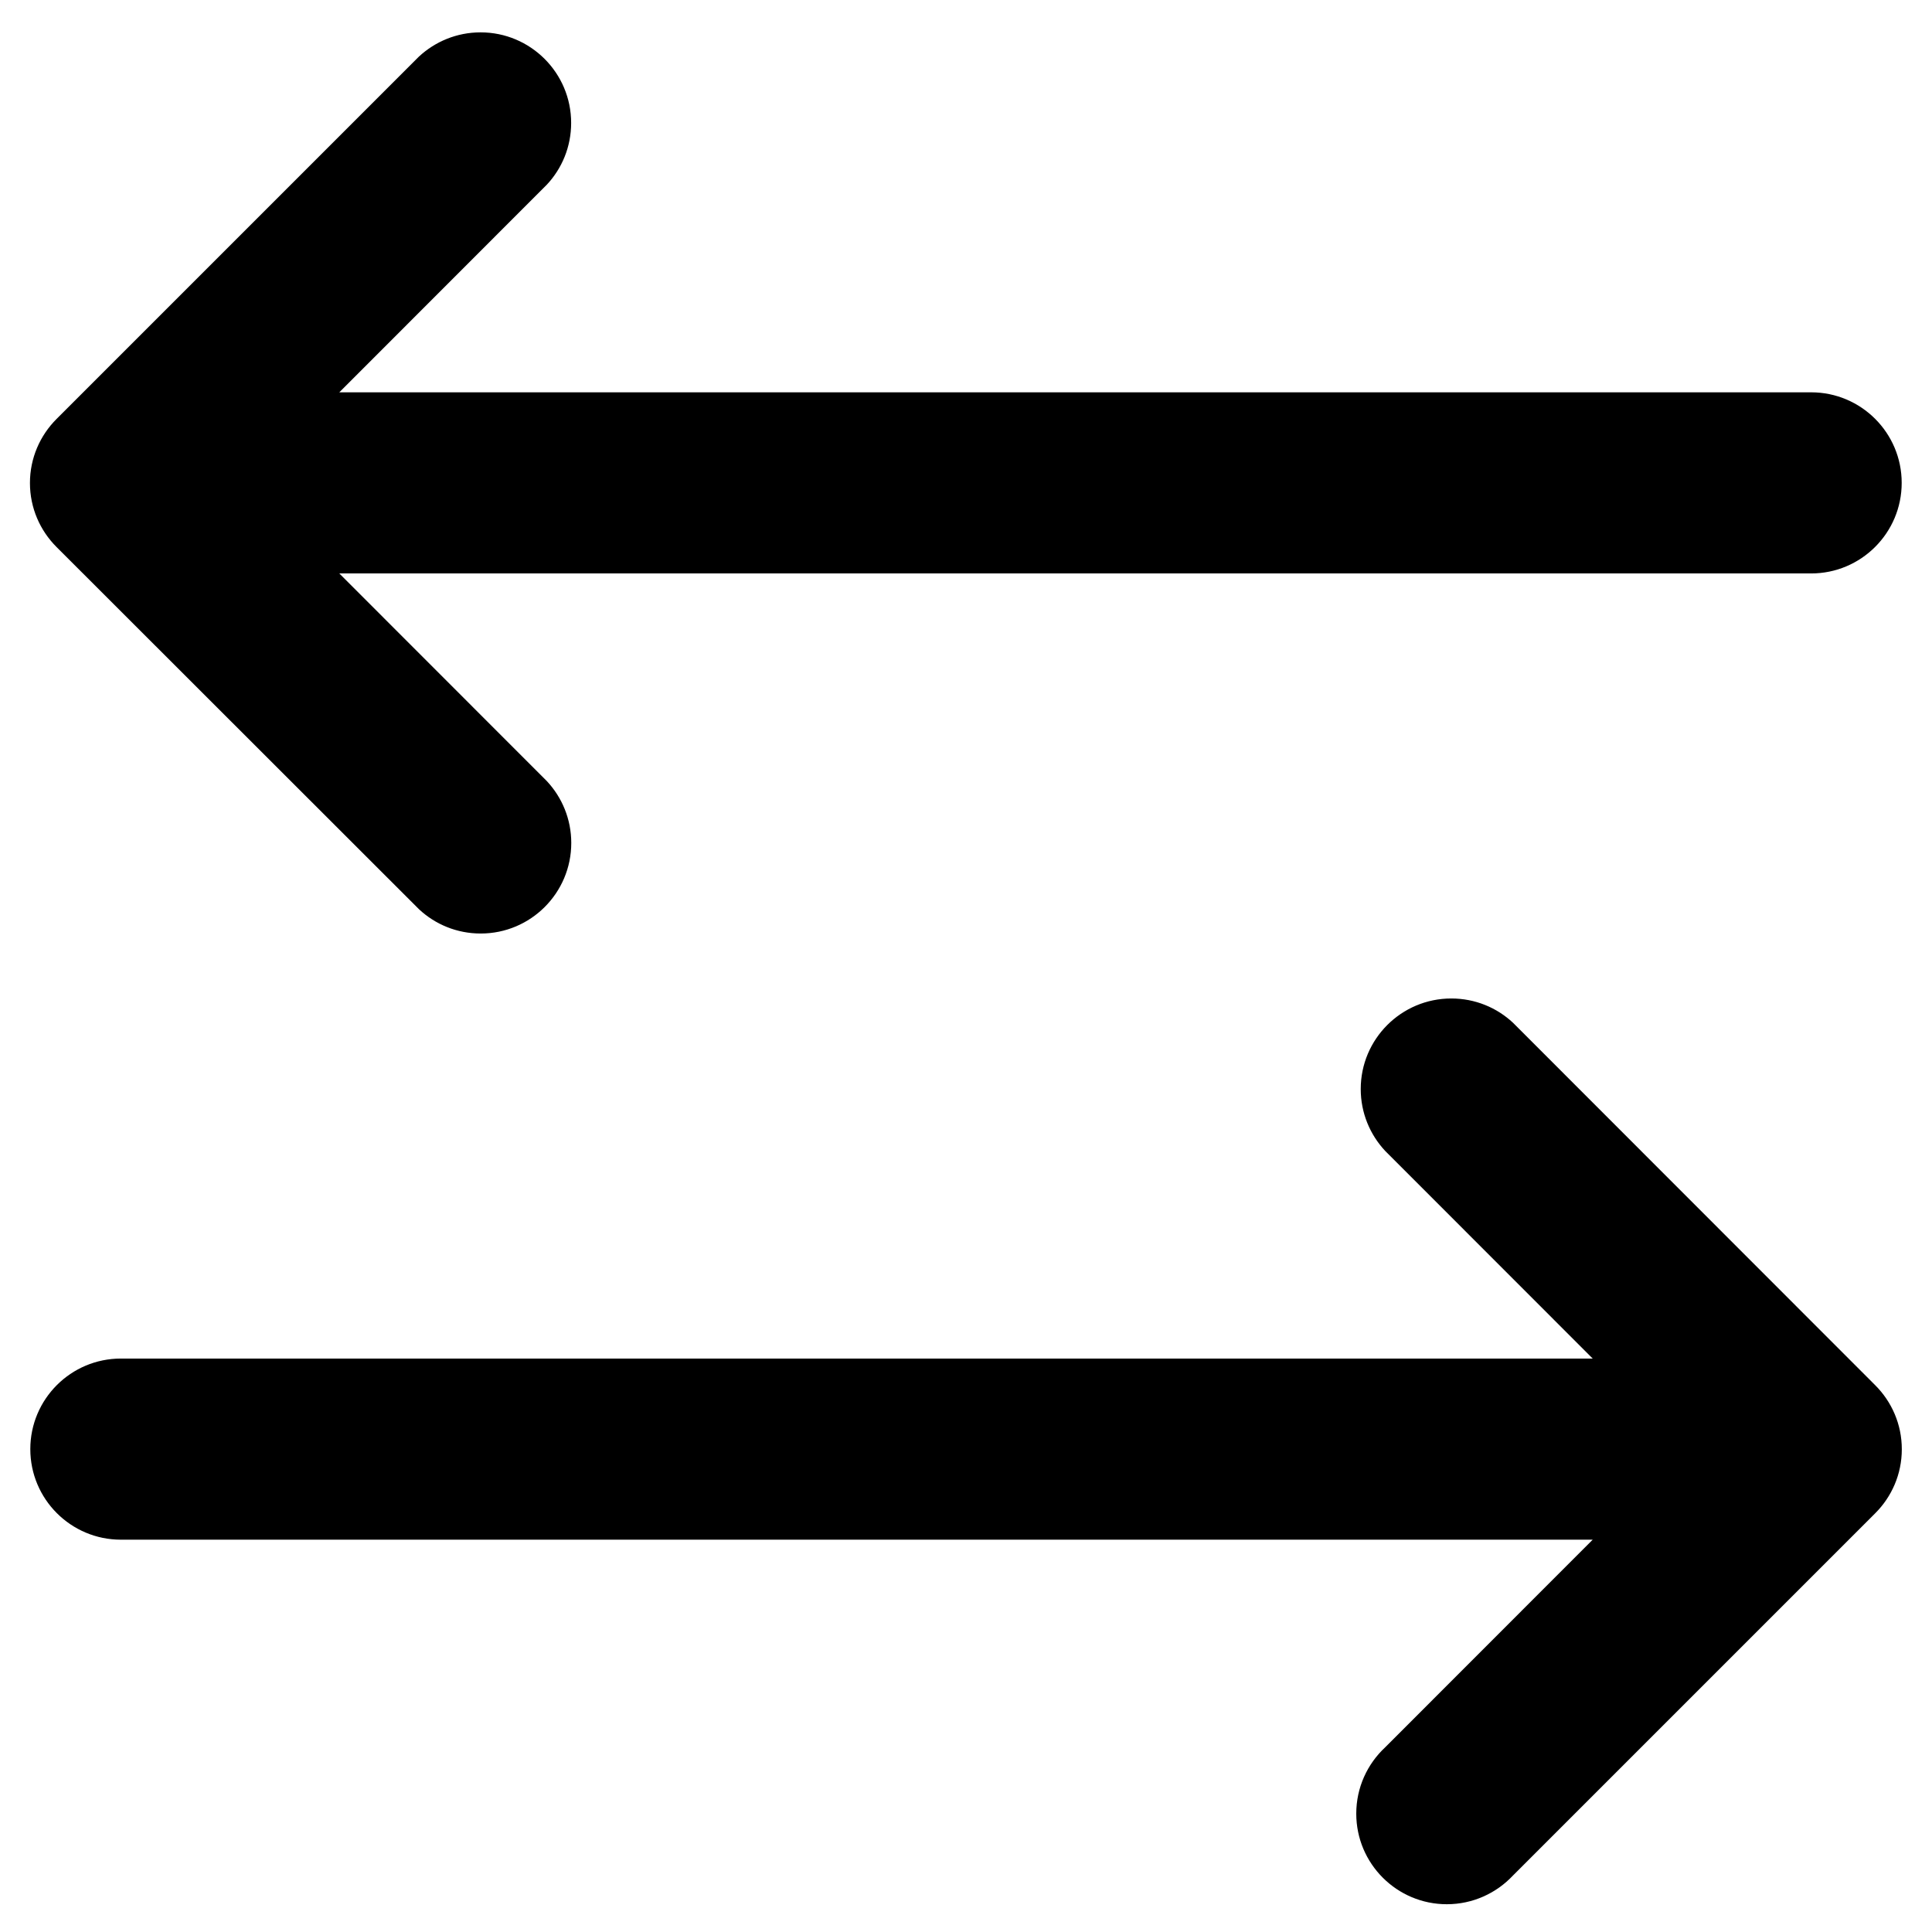 <svg version="1.1" xmlns="http://www.w3.org/2000/svg" width="16" height="16" viewBox="0 0 16 16">
<title>exchange</title>
<path d="M3.47 7.53c0.134 0.125 0.313 0.201 0.511 0.201 0.414 0 0.75-0.336 0.75-0.75 0-0.198-0.077-0.378-0.202-0.512l0 0-1.719-1.72h12.189c0.414 0 0.75-0.336 0.75-0.75s-0.336-0.75-0.75-0.75v0h-12.189l1.719-1.72c0.125-0.134 0.201-0.313 0.201-0.511 0-0.414-0.336-0.75-0.75-0.75-0.198 0-0.378 0.077-0.512 0.202l0-0-3 3c-0.136 0.136-0.22 0.323-0.22 0.53s0.084 0.394 0.22 0.53l0 0z"></path>
<path d="M12.53 8.47c-0.134-0.125-0.313-0.201-0.511-0.201-0.414 0-0.75 0.336-0.75 0.75 0 0.198 0.077 0.378 0.202 0.512l-0-0 1.719 1.72h-12.189c-0.414 0-0.75 0.336-0.75 0.75s0.336 0.75 0.75 0.75v0h12.189l-1.719 1.72c-0.147 0.137-0.239 0.332-0.239 0.549 0 0.414 0.336 0.75 0.75 0.75 0.216 0 0.411-0.092 0.548-0.238l0-0 3-3c0.136-0.136 0.22-0.323 0.22-0.53s-0.084-0.394-0.22-0.53l-0-0z"></path>
</svg>
